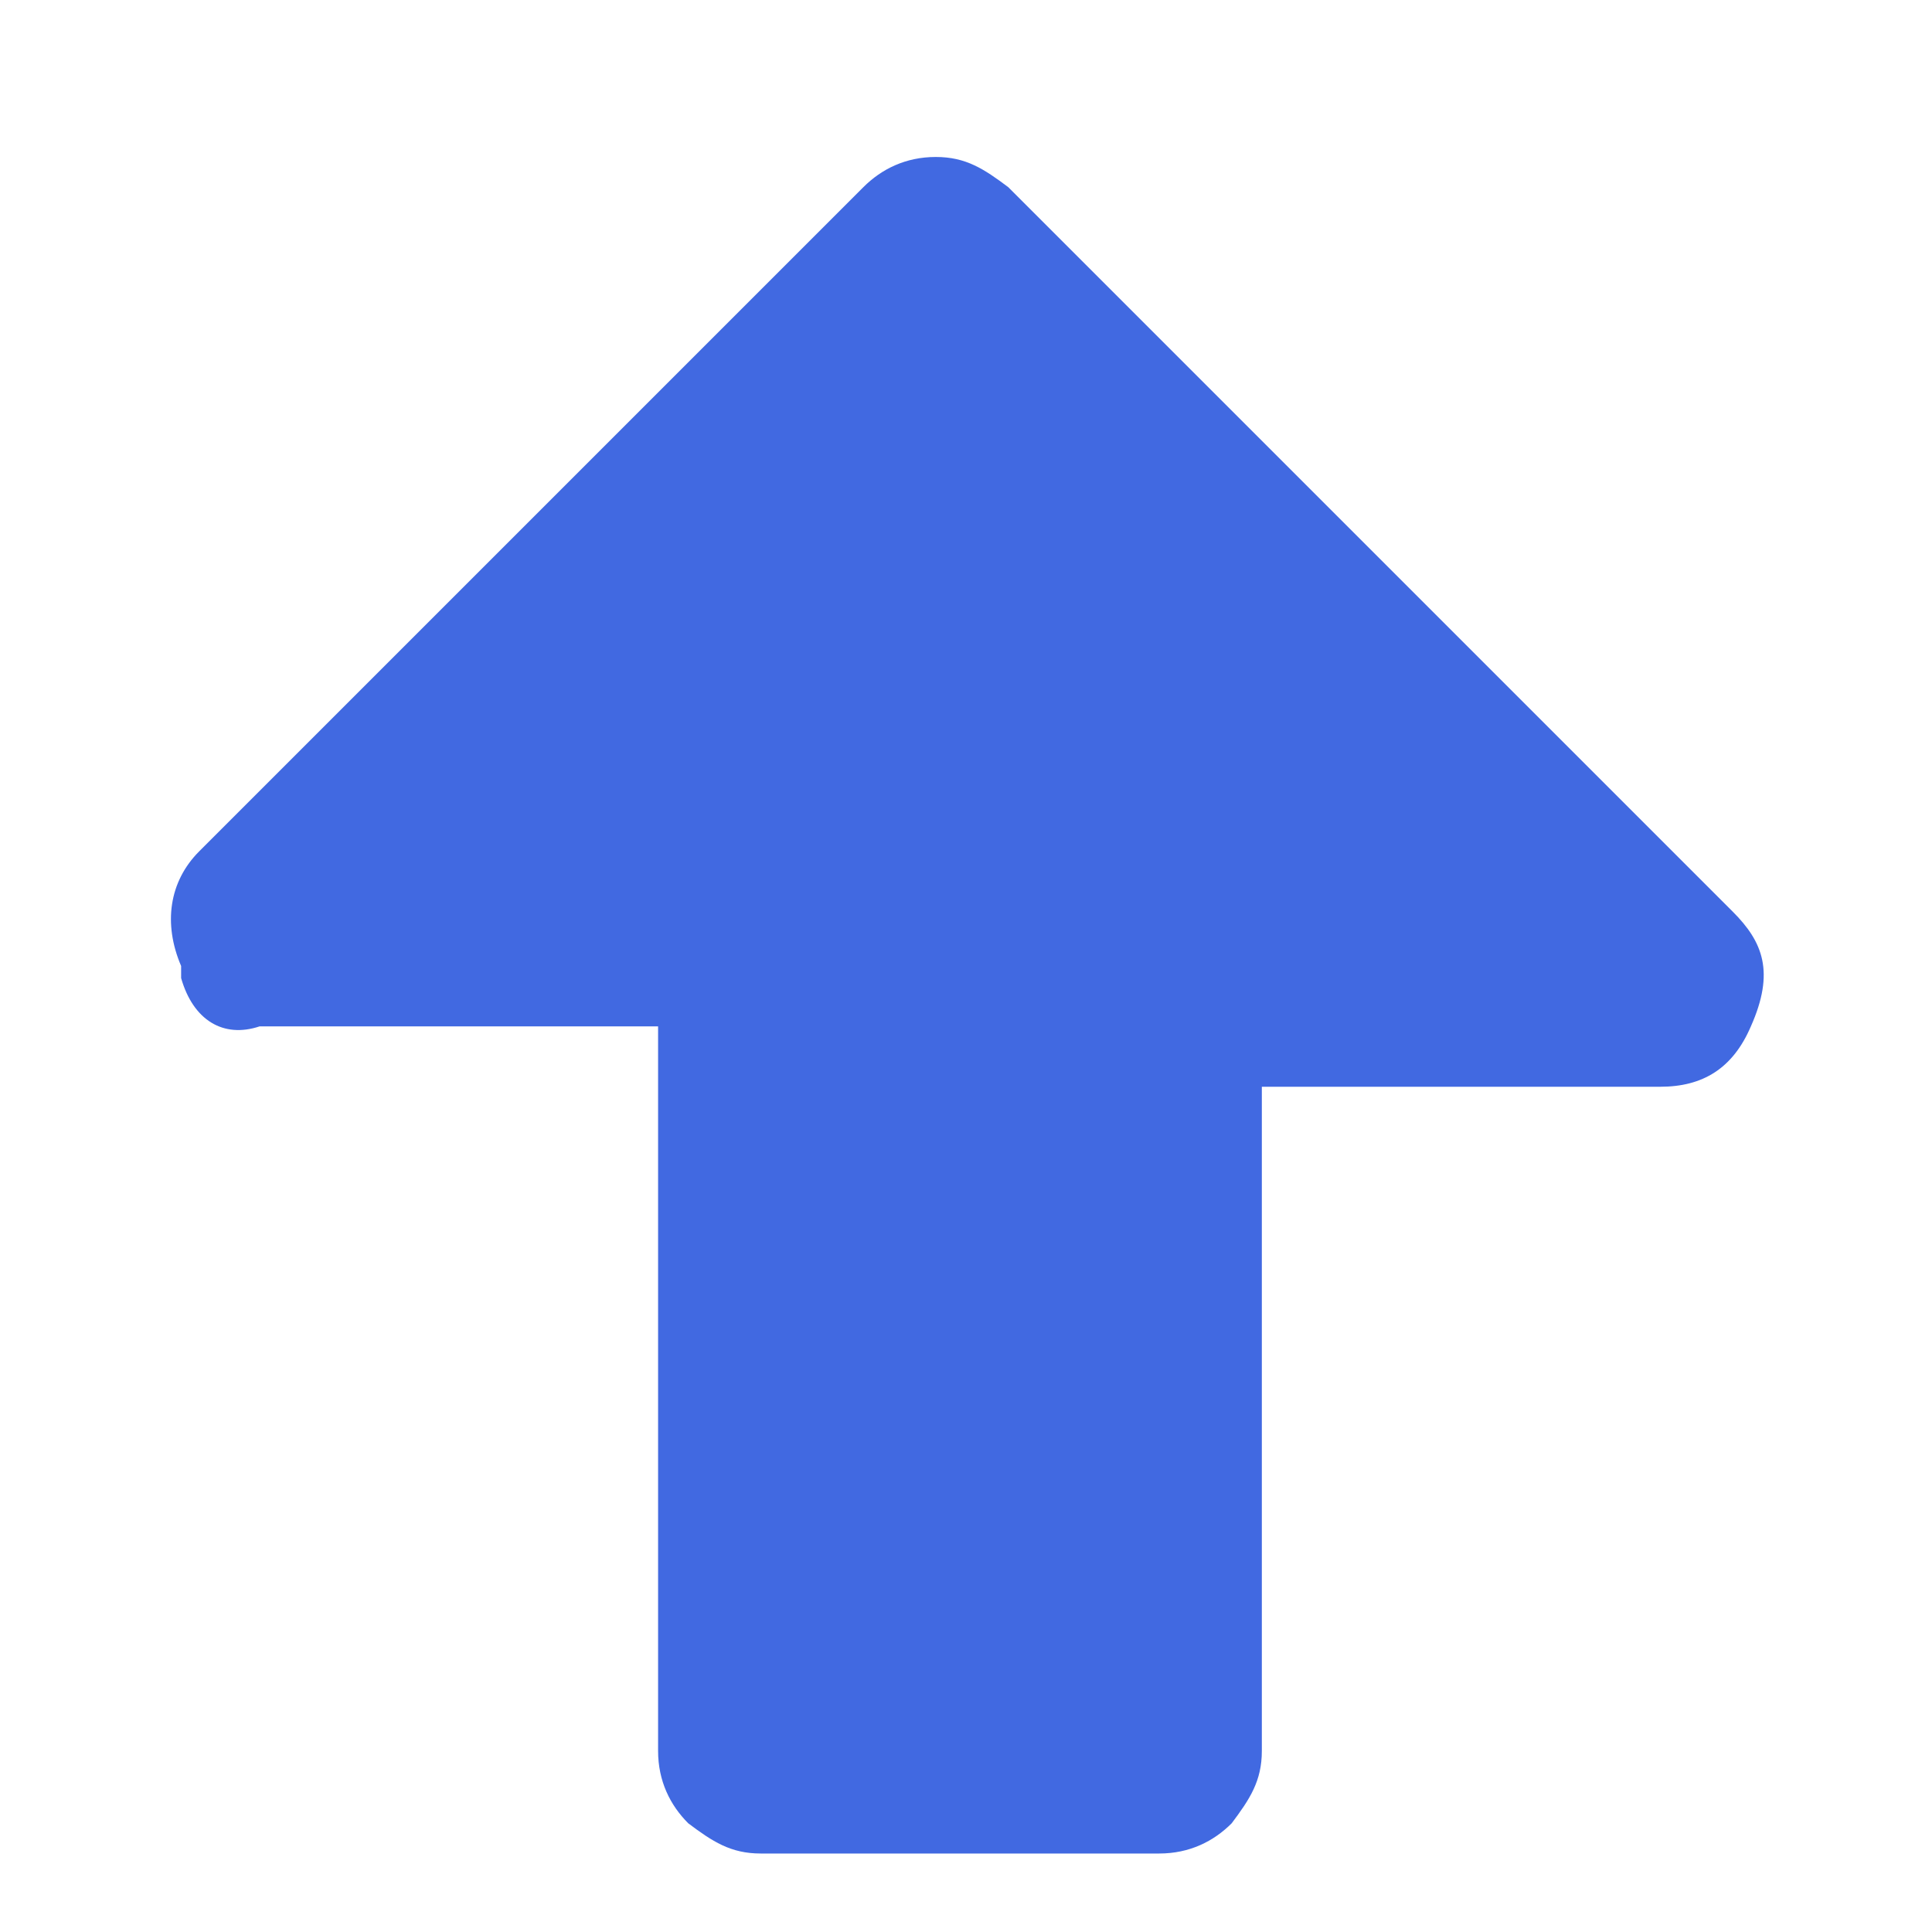 <svg version="1.1" viewBox="0 0 32 32" xmlns="http://www.w3.org/2000/svg"><path d="m3 16c-0.3-0.7-0.2-1.4 0.3-1.9l11-11c0.3-0.3 0.7-0.5 1.2-0.5s0.8 0.2 1.2 0.5l12 12c0.5 0.5 0.7 1 0.3 1.9-0.3 0.7-0.8 1-1.5 1h-6.6v11c0 0.5-0.2 0.8-0.5 1.2-0.3 0.3-0.7 0.5-1.2 0.5h-6.6c-0.5 0-0.8-0.2-1.2-0.5-0.3-0.3-0.5-0.7-0.5-1.2v-12h-6.6c-0.6 0.2-1.1-0.1-1.3-0.8z" fill="#4169e1"/></svg>
